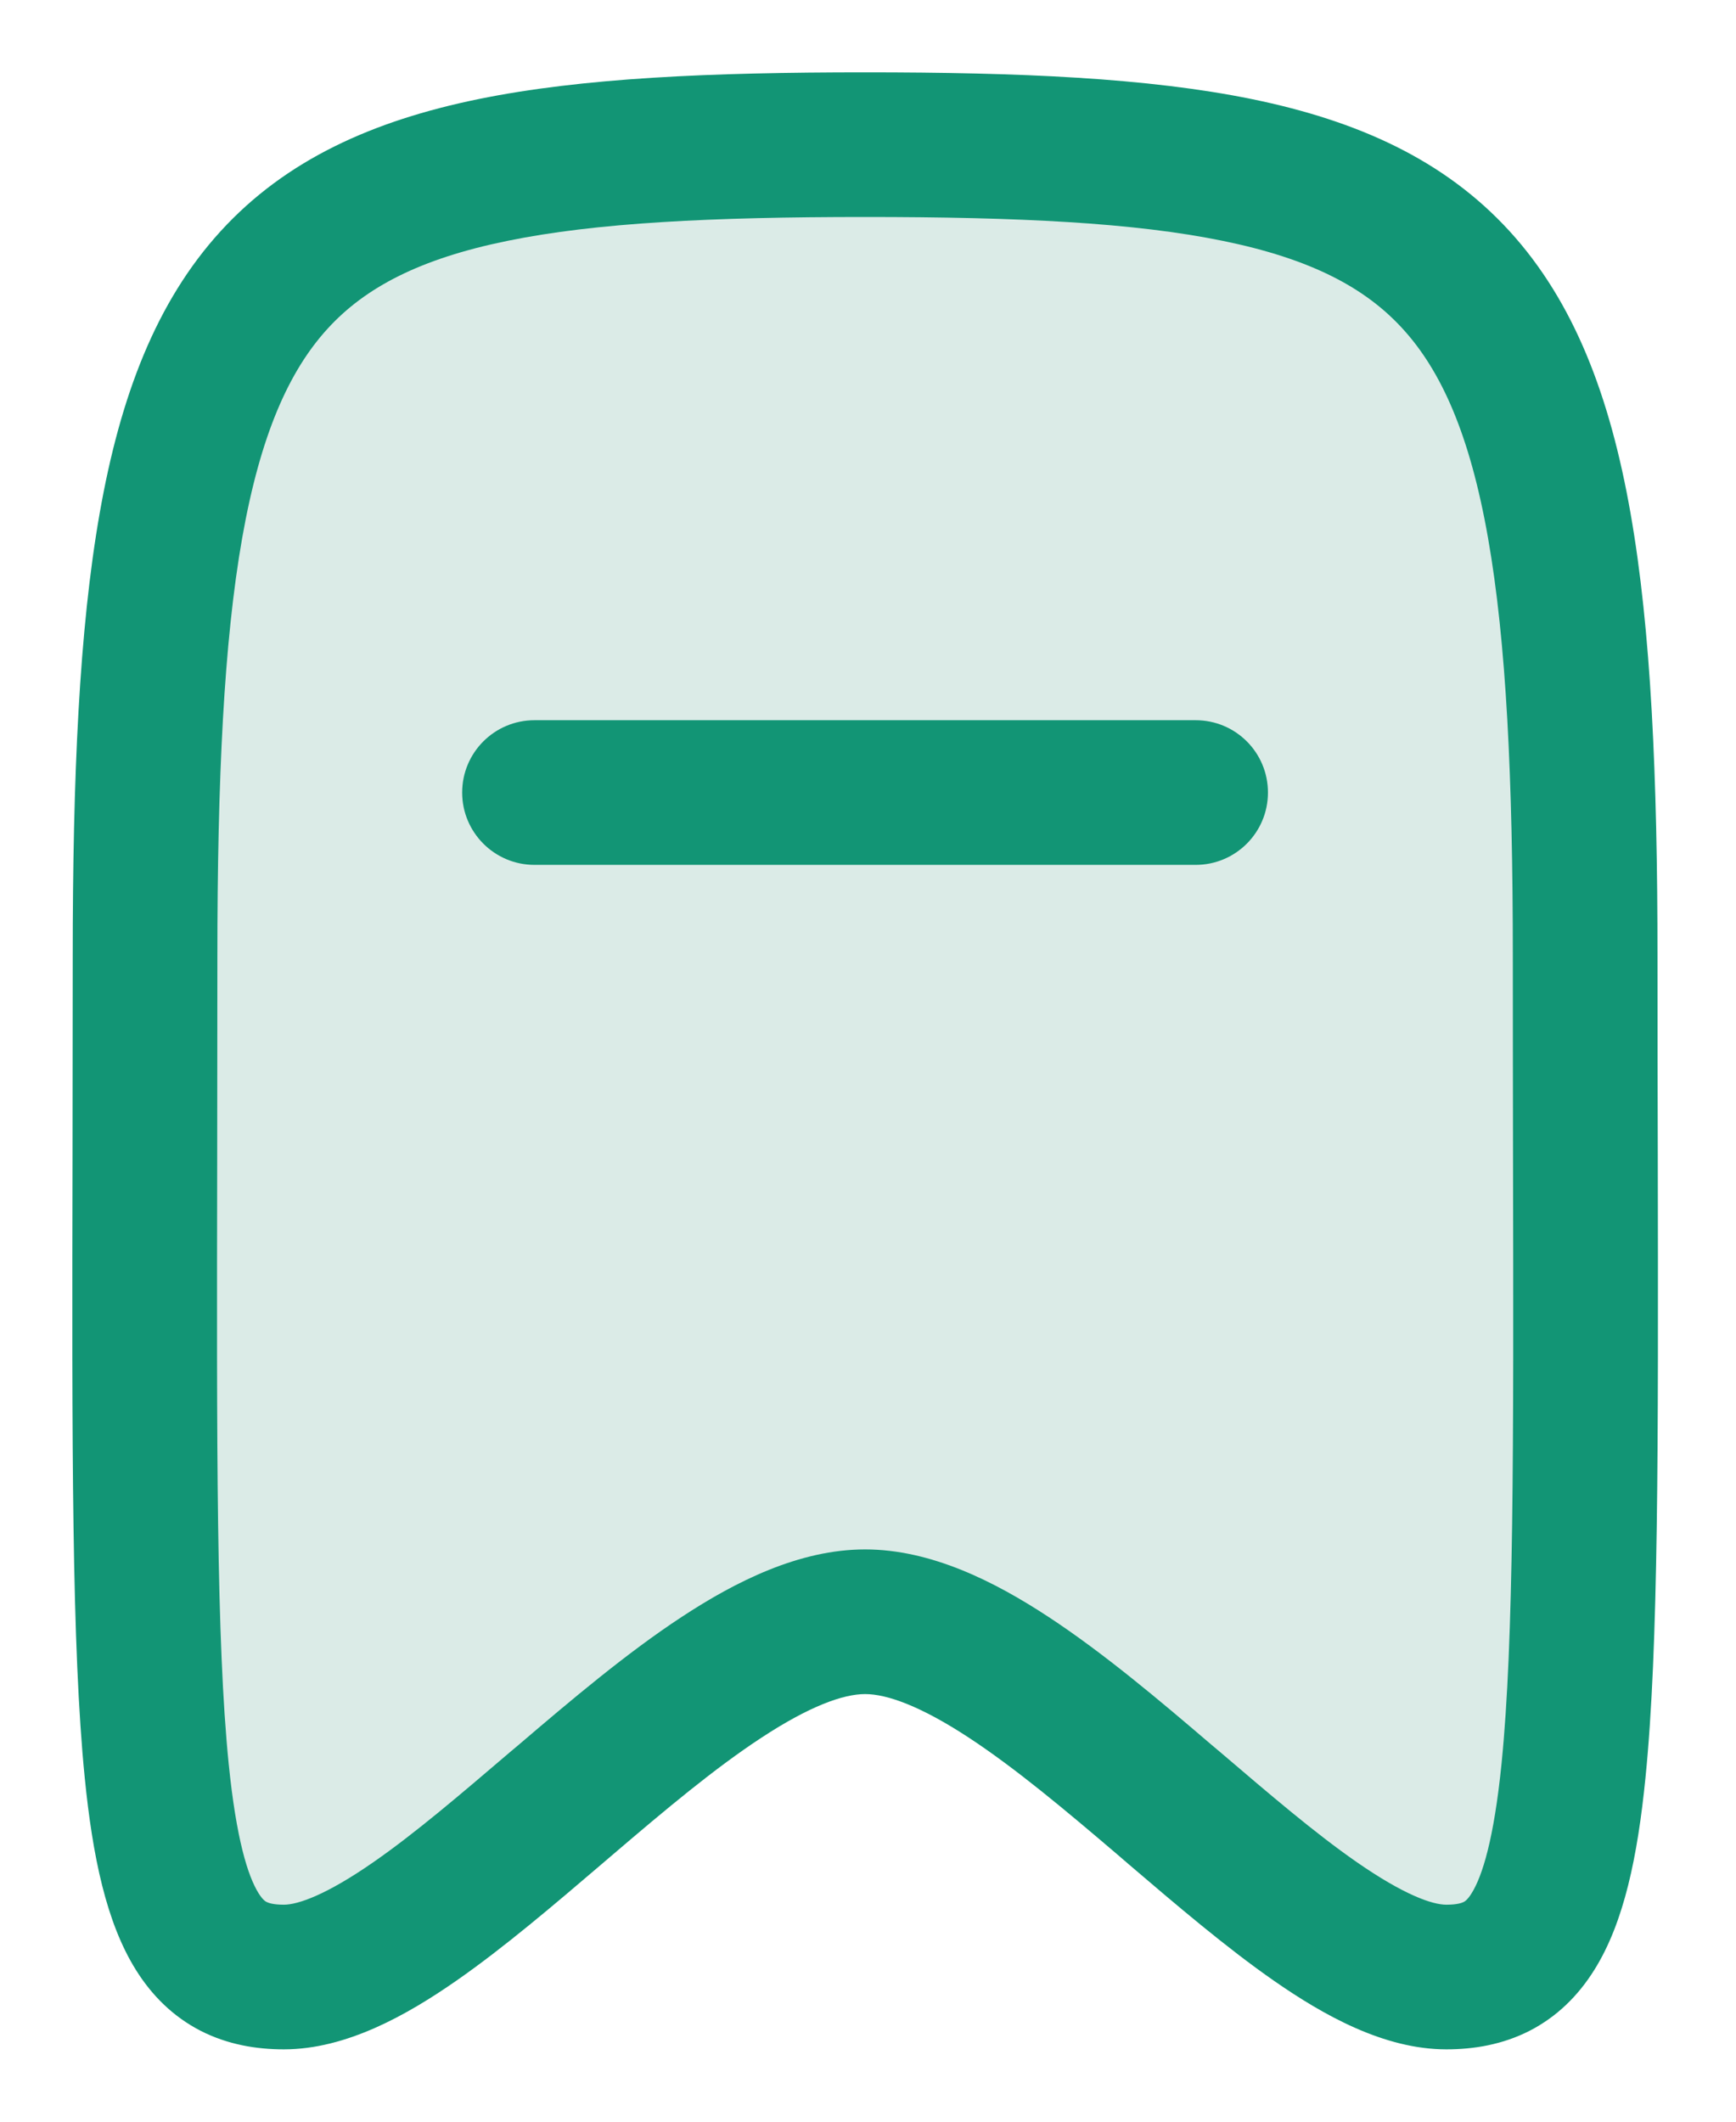 <svg width="18" height="22" viewBox="0 0 18 22" fill="none" xmlns="http://www.w3.org/2000/svg">
<g id="Icon">
<path id="Stroke 2" fill-rule="evenodd" clip-rule="evenodd" d="M8.97 1.5C2.583 1.5 1.504 2.432 1.504 9.929C1.504 18.322 1.347 20.5 2.943 20.5C4.538 20.5 7.143 16.816 8.97 16.816C10.797 16.816 13.402 20.5 14.997 20.5C16.593 20.5 16.436 18.322 16.436 9.929C16.436 2.432 15.357 1.5 8.97 1.5Z" fill="#DBEBE7"/>
<path id="Union" fill-rule="evenodd" clip-rule="evenodd" d="M8.97 0.75C7.369 0.75 6.038 0.807 4.959 1.028C3.866 1.252 2.965 1.656 2.288 2.397C1.619 3.13 1.247 4.107 1.034 5.319C0.821 6.529 0.754 8.047 0.754 9.929C0.754 10.655 0.753 11.337 0.752 11.977L0.752 11.977C0.746 15.001 0.743 17.081 0.879 18.437C0.96 19.246 1.101 19.933 1.409 20.426C1.575 20.692 1.795 20.911 2.081 21.058C2.362 21.201 2.659 21.25 2.943 21.25C3.592 21.25 4.221 20.893 4.729 20.54C5.224 20.196 5.746 19.75 6.24 19.328L6.357 19.228C6.901 18.763 7.413 18.334 7.894 18.019C8.392 17.692 8.742 17.566 8.97 17.566C9.198 17.566 9.549 17.692 10.047 18.019C10.527 18.334 11.039 18.763 11.584 19.228L11.7 19.328C12.194 19.75 12.716 20.196 13.211 20.54C13.719 20.893 14.348 21.25 14.997 21.25C15.281 21.25 15.578 21.201 15.859 21.058C16.145 20.911 16.365 20.692 16.531 20.426C16.84 19.933 16.98 19.246 17.061 18.437C17.198 17.081 17.194 15.001 17.189 11.977C17.187 11.337 17.186 10.655 17.186 9.929C17.186 8.047 17.119 6.529 16.906 5.319C16.693 4.107 16.321 3.13 15.652 2.397C14.975 1.656 14.075 1.252 12.982 1.028C11.902 0.807 10.572 0.75 8.97 0.75ZM2.254 9.929C2.254 8.062 2.322 6.653 2.511 5.579C2.7 4.508 2.997 3.846 3.396 3.409C3.787 2.98 4.354 2.683 5.259 2.498C6.179 2.309 7.378 2.25 8.97 2.25C10.562 2.25 11.762 2.309 12.681 2.498C13.586 2.683 14.153 2.98 14.544 3.409C14.944 3.846 15.241 4.508 15.429 5.579C15.618 6.653 15.686 8.062 15.686 9.929C15.686 10.673 15.687 11.366 15.688 12.011C15.694 15.037 15.697 17.014 15.569 18.287C15.49 19.071 15.37 19.453 15.259 19.631C15.216 19.701 15.186 19.717 15.176 19.722C15.16 19.73 15.112 19.75 14.997 19.75C14.848 19.75 14.554 19.646 14.067 19.308C13.636 19.009 13.17 18.61 12.658 18.173L12.557 18.088C12.024 17.632 11.442 17.14 10.87 16.765C10.316 16.401 9.655 16.066 8.97 16.066C8.285 16.066 7.624 16.401 7.07 16.765C6.498 17.14 5.917 17.632 5.383 18.088L5.282 18.173L5.282 18.173C4.77 18.61 4.304 19.009 3.873 19.308C3.387 19.646 3.092 19.75 2.943 19.75C2.828 19.75 2.781 19.73 2.765 19.722C2.754 19.717 2.725 19.701 2.681 19.631C2.57 19.453 2.45 19.071 2.371 18.287C2.243 17.014 2.247 15.037 2.252 12.011C2.253 11.366 2.254 10.673 2.254 9.929ZM5.542 7.468C5.128 7.468 4.792 7.803 4.792 8.218C4.792 8.632 5.128 8.968 5.542 8.968H12.397C12.812 8.968 13.147 8.632 13.147 8.218C13.147 7.803 12.812 7.468 12.397 7.468H5.542Z" fill="#129575"/>
</g>
</svg>
